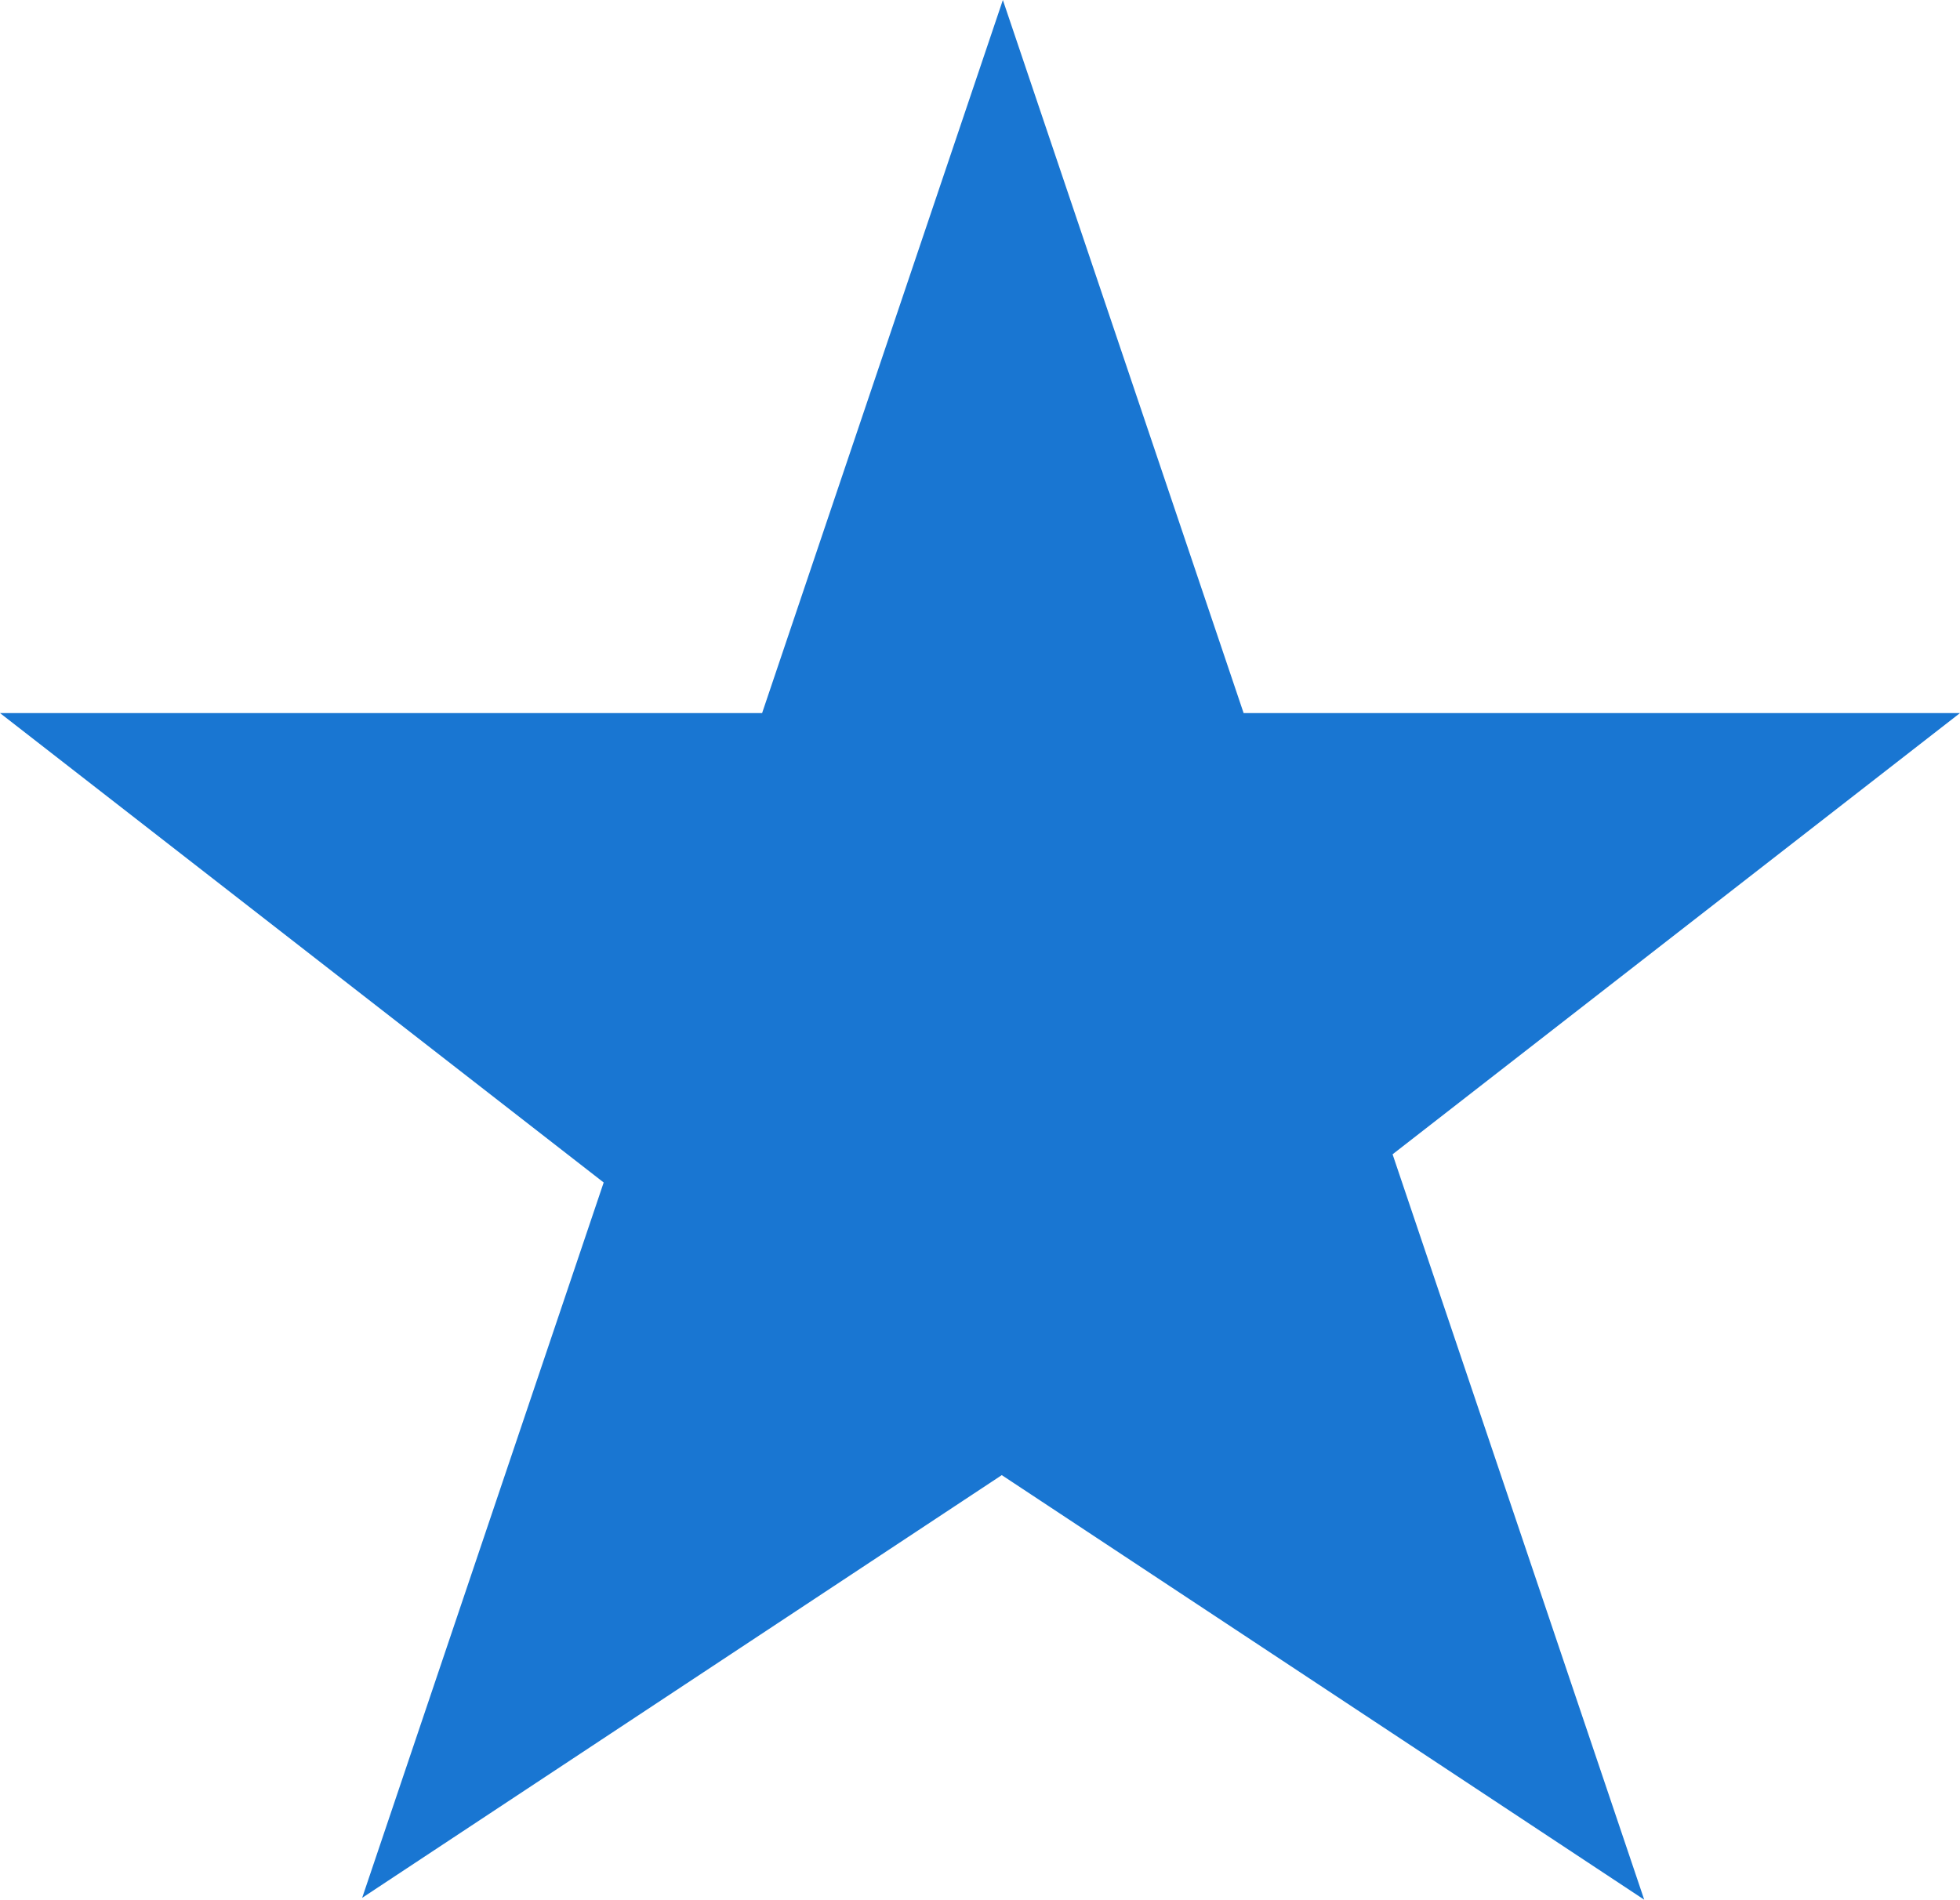 <svg xmlns="http://www.w3.org/2000/svg" viewBox="0 0 180 174.5"><defs><style>.cls-1{fill:#1976d2;}</style></defs><title>Ресурс 1</title><g id="Слой_2" data-name="Слой 2"><g id="Слой_1-2" data-name="Слой 1"><polygon class="cls-1" points="180 65.5 114.21 65.5 92.1 0 69.99 65.5 0 65.5 55.44 108.62 33.26 174.33 92 135.5 151 174.5 127.89 106.03 180 65.5"/></g></g></svg>